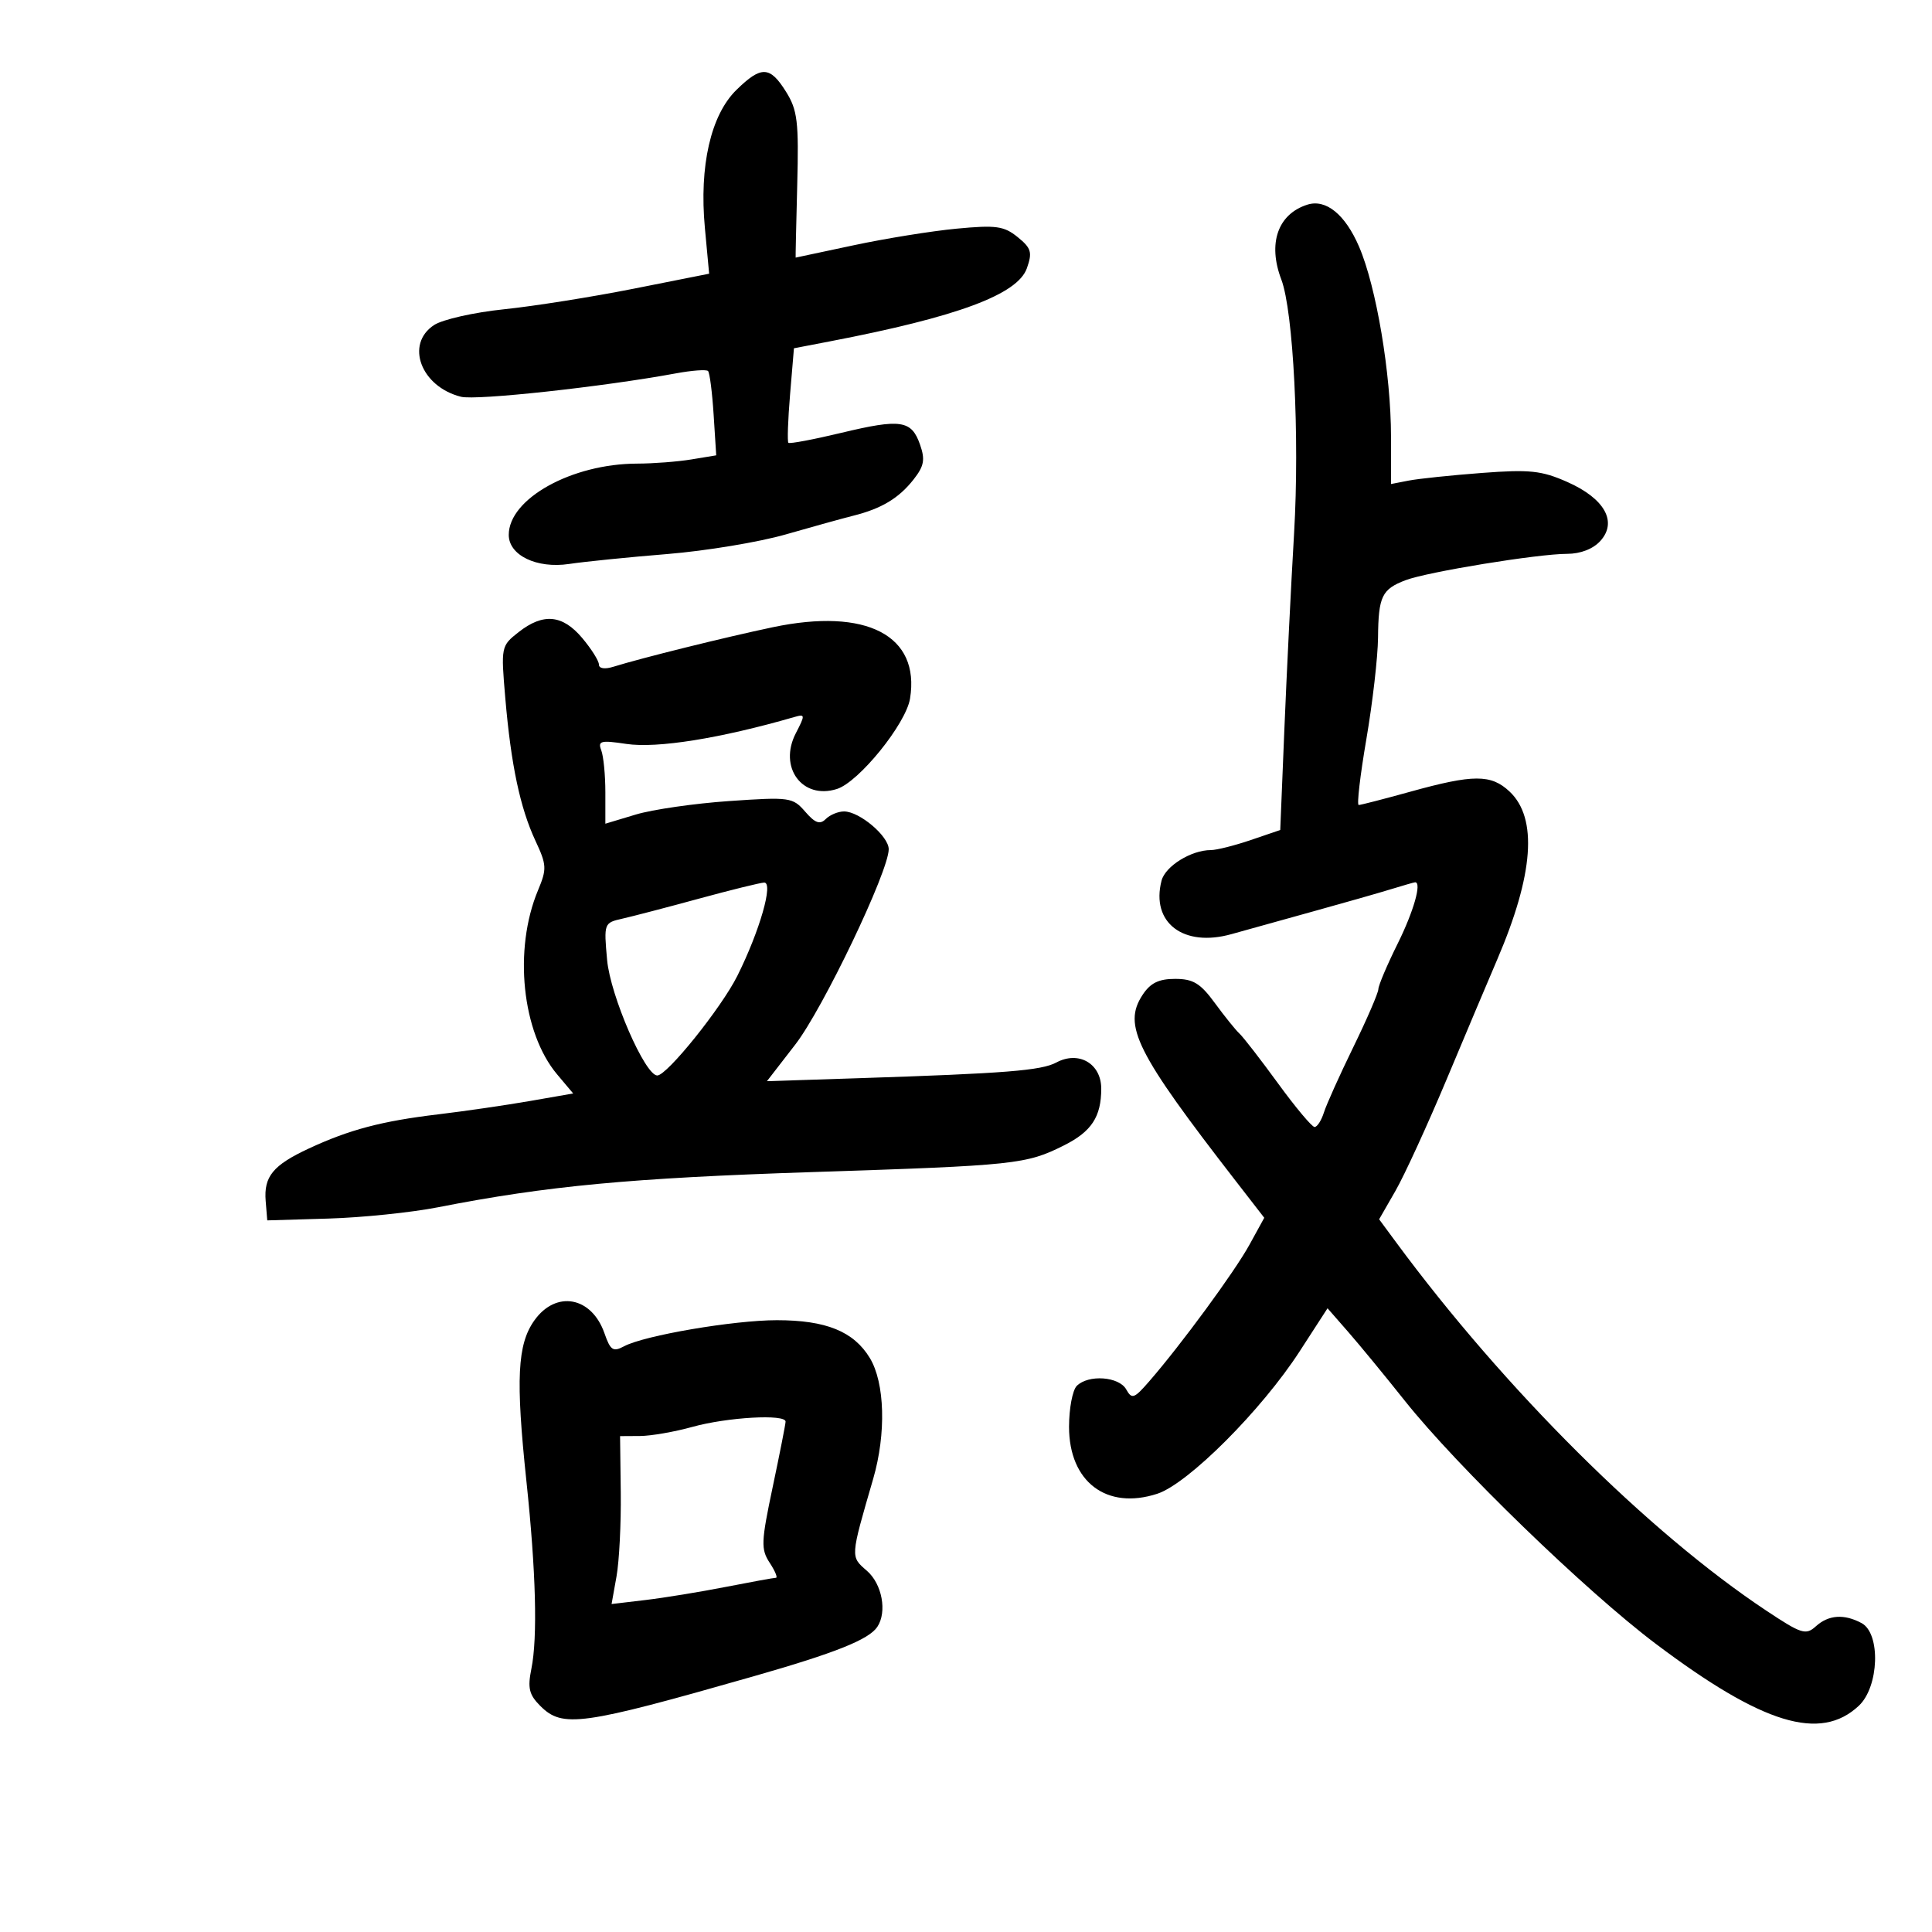 <svg xmlns="http://www.w3.org/2000/svg" width="300" height="300" viewBox="0 0 300 300" version="1.1">
	<path d="M 114.360 13.953 C 110.372 17.851, 108.558 25.779, 109.454 35.394 L 110.115 42.500 98.404 44.827 C 91.963 46.107, 82.893 47.547, 78.250 48.026 C 73.606 48.505, 68.725 49.606, 67.403 50.472 C 62.877 53.437, 65.358 60.048, 71.584 61.610 C 73.965 62.208, 93.684 60.059, 104.987 57.971 C 107.455 57.514, 109.685 57.352, 109.942 57.609 C 110.200 57.866, 110.591 60.918, 110.812 64.390 L 111.214 70.704 107.357 71.341 C 105.236 71.691, 101.444 71.983, 98.932 71.989 C 88.777 72.013, 79 77.441, 79 83.054 C 79 86.231, 83.348 88.325, 88.377 87.571 C 90.787 87.209, 97.650 86.516, 103.629 86.030 C 109.608 85.544, 117.875 84.175, 122 82.988 C 126.125 81.802, 130.861 80.489, 132.524 80.072 C 136.889 78.976, 139.569 77.364, 141.854 74.459 C 143.492 72.375, 143.679 71.379, 142.868 69.053 C 141.539 65.239, 139.894 64.992, 130.633 67.212 C 126.306 68.250, 122.612 68.945, 122.423 68.757 C 122.235 68.569, 122.352 65.190, 122.682 61.247 L 123.283 54.080 128.892 53.002 C 148.692 49.196, 158.023 45.729, 159.457 41.645 C 160.326 39.172, 160.133 38.526, 158.020 36.815 C 155.896 35.095, 154.668 34.926, 148.540 35.507 C 144.668 35.874, 137.471 37.035, 132.547 38.087 C 127.623 39.139, 123.573 40.001, 123.547 40.001 C 123.521 40.002, 123.632 34.940, 123.792 28.751 C 124.049 18.874, 123.837 17.103, 122.057 14.250 C 119.554 10.238, 118.212 10.187, 114.360 13.953 M 203 31.782 C 198.415 33.246, 196.831 37.795, 198.958 43.391 C 200.835 48.326, 201.821 67.838, 200.948 82.738 C 200.472 90.857, 199.793 104.561, 199.439 113.191 L 198.795 128.882 194.219 130.441 C 191.703 131.298, 188.914 132, 188.021 132 C 184.971 132, 180.944 134.498, 180.363 136.750 C 178.680 143.279, 183.769 147.155, 191.250 145.044 C 193.588 144.384, 199.325 142.788, 204 141.497 C 208.675 140.206, 214.072 138.666, 215.993 138.075 C 217.915 137.484, 219.602 137, 219.743 137 C 220.802 137, 219.511 141.534, 217.031 146.525 C 215.399 149.811, 214.049 152.993, 214.031 153.596 C 214.014 154.199, 212.264 158.249, 210.142 162.596 C 208.021 166.943, 205.966 171.512, 205.575 172.750 C 205.185 173.988, 204.532 175, 204.125 175 C 203.719 175, 201.173 171.962, 198.469 168.250 C 195.765 164.537, 193.065 161.050, 192.469 160.500 C 191.873 159.950, 190.151 157.813, 188.642 155.750 C 186.396 152.680, 185.277 152, 182.472 152 C 179.923 152, 178.628 152.639, 177.411 154.496 C 174.309 159.229, 176.404 163.406, 191.907 183.411 L 196.314 189.097 194.006 193.299 C 191.711 197.477, 183.415 208.781, 178.451 214.492 C 176.107 217.190, 175.755 217.313, 174.876 215.742 C 173.753 213.737, 168.999 213.401, 167.200 215.200 C 166.540 215.860, 166 218.719, 166 221.554 C 166 230.093, 171.825 234.515, 179.697 231.952 C 184.482 230.394, 195.890 218.982, 201.819 209.821 L 206.139 203.148 209.352 206.824 C 211.120 208.846, 215.070 213.650, 218.130 217.500 C 226.213 227.670, 246.241 247.067, 257.102 255.246 C 273.703 267.747, 282.666 270.481, 288.643 264.865 C 291.787 261.912, 292.059 253.637, 289.066 252.035 C 286.342 250.577, 283.936 250.748, 281.957 252.539 C 280.409 253.940, 279.724 253.722, 274.280 250.106 C 255.971 237.946, 233.599 215.687, 216.796 192.916 L 214.151 189.332 216.688 184.916 C 218.084 182.487, 221.678 174.650, 224.676 167.500 C 227.673 160.350, 231.188 152.025, 232.485 149 C 238.156 135.782, 238.798 127.038, 234.402 122.908 C 231.535 120.214, 228.792 120.218, 219.020 122.927 C 214.906 124.067, 211.287 125, 210.978 125 C 210.669 125, 211.206 120.387, 212.172 114.750 C 213.138 109.112, 213.951 102.025, 213.980 99 C 214.039 92.604, 214.573 91.493, 218.260 90.091 C 221.653 88.801, 238.821 86, 243.334 86 C 245.422 86, 247.375 85.243, 248.504 83.996 C 251.195 81.022, 249.163 77.402, 243.359 74.835 C 239.372 73.071, 237.530 72.877, 230.114 73.437 C 225.376 73.796, 220.262 74.330, 218.750 74.624 L 216 75.159 215.996 67.829 C 215.991 58.072, 213.718 44.540, 211.038 38.309 C 208.878 33.289, 205.887 30.860, 203 31.782 M 80.520 98.163 C 77.804 100.299, 77.779 100.426, 78.463 108.413 C 79.349 118.767, 80.765 125.461, 83.150 130.568 C 84.896 134.308, 84.928 134.929, 83.542 138.245 C 79.703 147.434, 81.042 160.331, 86.511 166.830 L 89.004 169.794 82.261 170.968 C 78.551 171.614, 72.138 172.546, 68.008 173.040 C 59.292 174.081, 54.272 175.406, 48 178.319 C 42.393 180.923, 40.943 182.683, 41.255 186.500 L 41.500 189.500 51 189.219 C 56.225 189.064, 63.875 188.276, 68 187.467 C 84.959 184.141, 97.985 182.918, 126.278 181.995 C 157.725 180.970, 159.340 180.798, 165.217 177.855 C 169.490 175.715, 171 173.414, 171 169.044 C 171 165.158, 167.509 163.122, 164.035 164.981 C 161.684 166.239, 156.160 166.678, 133.295 167.423 L 119.090 167.886 123.494 162.193 C 127.793 156.636, 138 135.298, 138 131.868 C 138 129.841, 133.460 126, 131.065 126 C 130.149 126, 128.870 126.530, 128.222 127.178 C 127.318 128.082, 126.575 127.817, 125.030 126.035 C 123.095 123.804, 122.635 123.739, 113.233 124.387 C 107.852 124.757, 101.323 125.700, 98.724 126.482 L 94 127.904 94 123.034 C 94 120.355, 93.713 117.415, 93.362 116.500 C 92.802 115.043, 93.286 114.920, 97.250 115.515 C 102.035 116.232, 111.835 114.665, 123.322 111.346 C 125.039 110.850, 125.054 110.995, 123.576 113.853 C 120.840 119.144, 124.580 124.220, 129.955 122.514 C 133.371 121.430, 140.673 112.404, 141.310 108.479 C 142.902 98.668, 134.557 94.331, 119.988 97.397 C 112.581 98.956, 99.603 102.174, 95.250 103.532 C 93.909 103.950, 93 103.813, 93 103.193 C 93 102.621, 91.835 100.769, 90.411 99.077 C 87.345 95.433, 84.343 95.156, 80.520 98.163 M 108.500 139.551 C 103.550 140.901, 98.206 142.297, 96.625 142.653 C 93.784 143.292, 93.756 143.370, 94.272 149.068 C 94.775 154.607, 100.158 167, 102.062 167 C 103.574 167, 112.020 156.489, 114.499 151.521 C 117.968 144.570, 120.145 136.986, 118.652 137.048 C 118.018 137.074, 113.450 138.200, 108.500 139.551 M 82.975 205.035 C 80.329 208.752, 80.063 214.132, 81.742 230 C 83.222 243.996, 83.494 254.283, 82.511 259.137 C 81.908 262.117, 82.157 263.157, 83.887 264.887 C 87.350 268.350, 90.213 267.953, 117 260.299 C 129.754 256.655, 134.927 254.587, 136.235 252.610 C 137.774 250.283, 136.970 245.961, 134.618 243.915 C 132.035 241.670, 132.017 241.931, 135.587 229.635 C 137.627 222.609, 137.406 214.716, 135.061 210.859 C 132.556 206.741, 128.270 205, 120.635 205 C 113.921 205, 100.054 207.366, 96.913 209.046 C 95.199 209.964, 94.789 209.693, 93.861 207.032 C 91.873 201.327, 86.338 200.312, 82.975 205.035 M 107.500 221.570 C 104.750 222.335, 101.101 222.970, 99.392 222.981 L 96.284 223 96.392 231.750 C 96.451 236.563, 96.155 242.429, 95.732 244.787 L 94.965 249.074 100.232 248.449 C 103.130 248.106, 108.744 247.189, 112.708 246.412 C 116.672 245.636, 120.170 245, 120.481 245 C 120.792 245, 120.359 243.951, 119.519 242.670 C 118.137 240.560, 118.181 239.447, 119.981 230.920 C 121.074 225.739, 121.976 221.162, 121.984 220.750 C 122.010 219.544, 112.936 220.058, 107.500 221.570" stroke="none" fill="black" fill-rule="evenodd"/>
</svg>